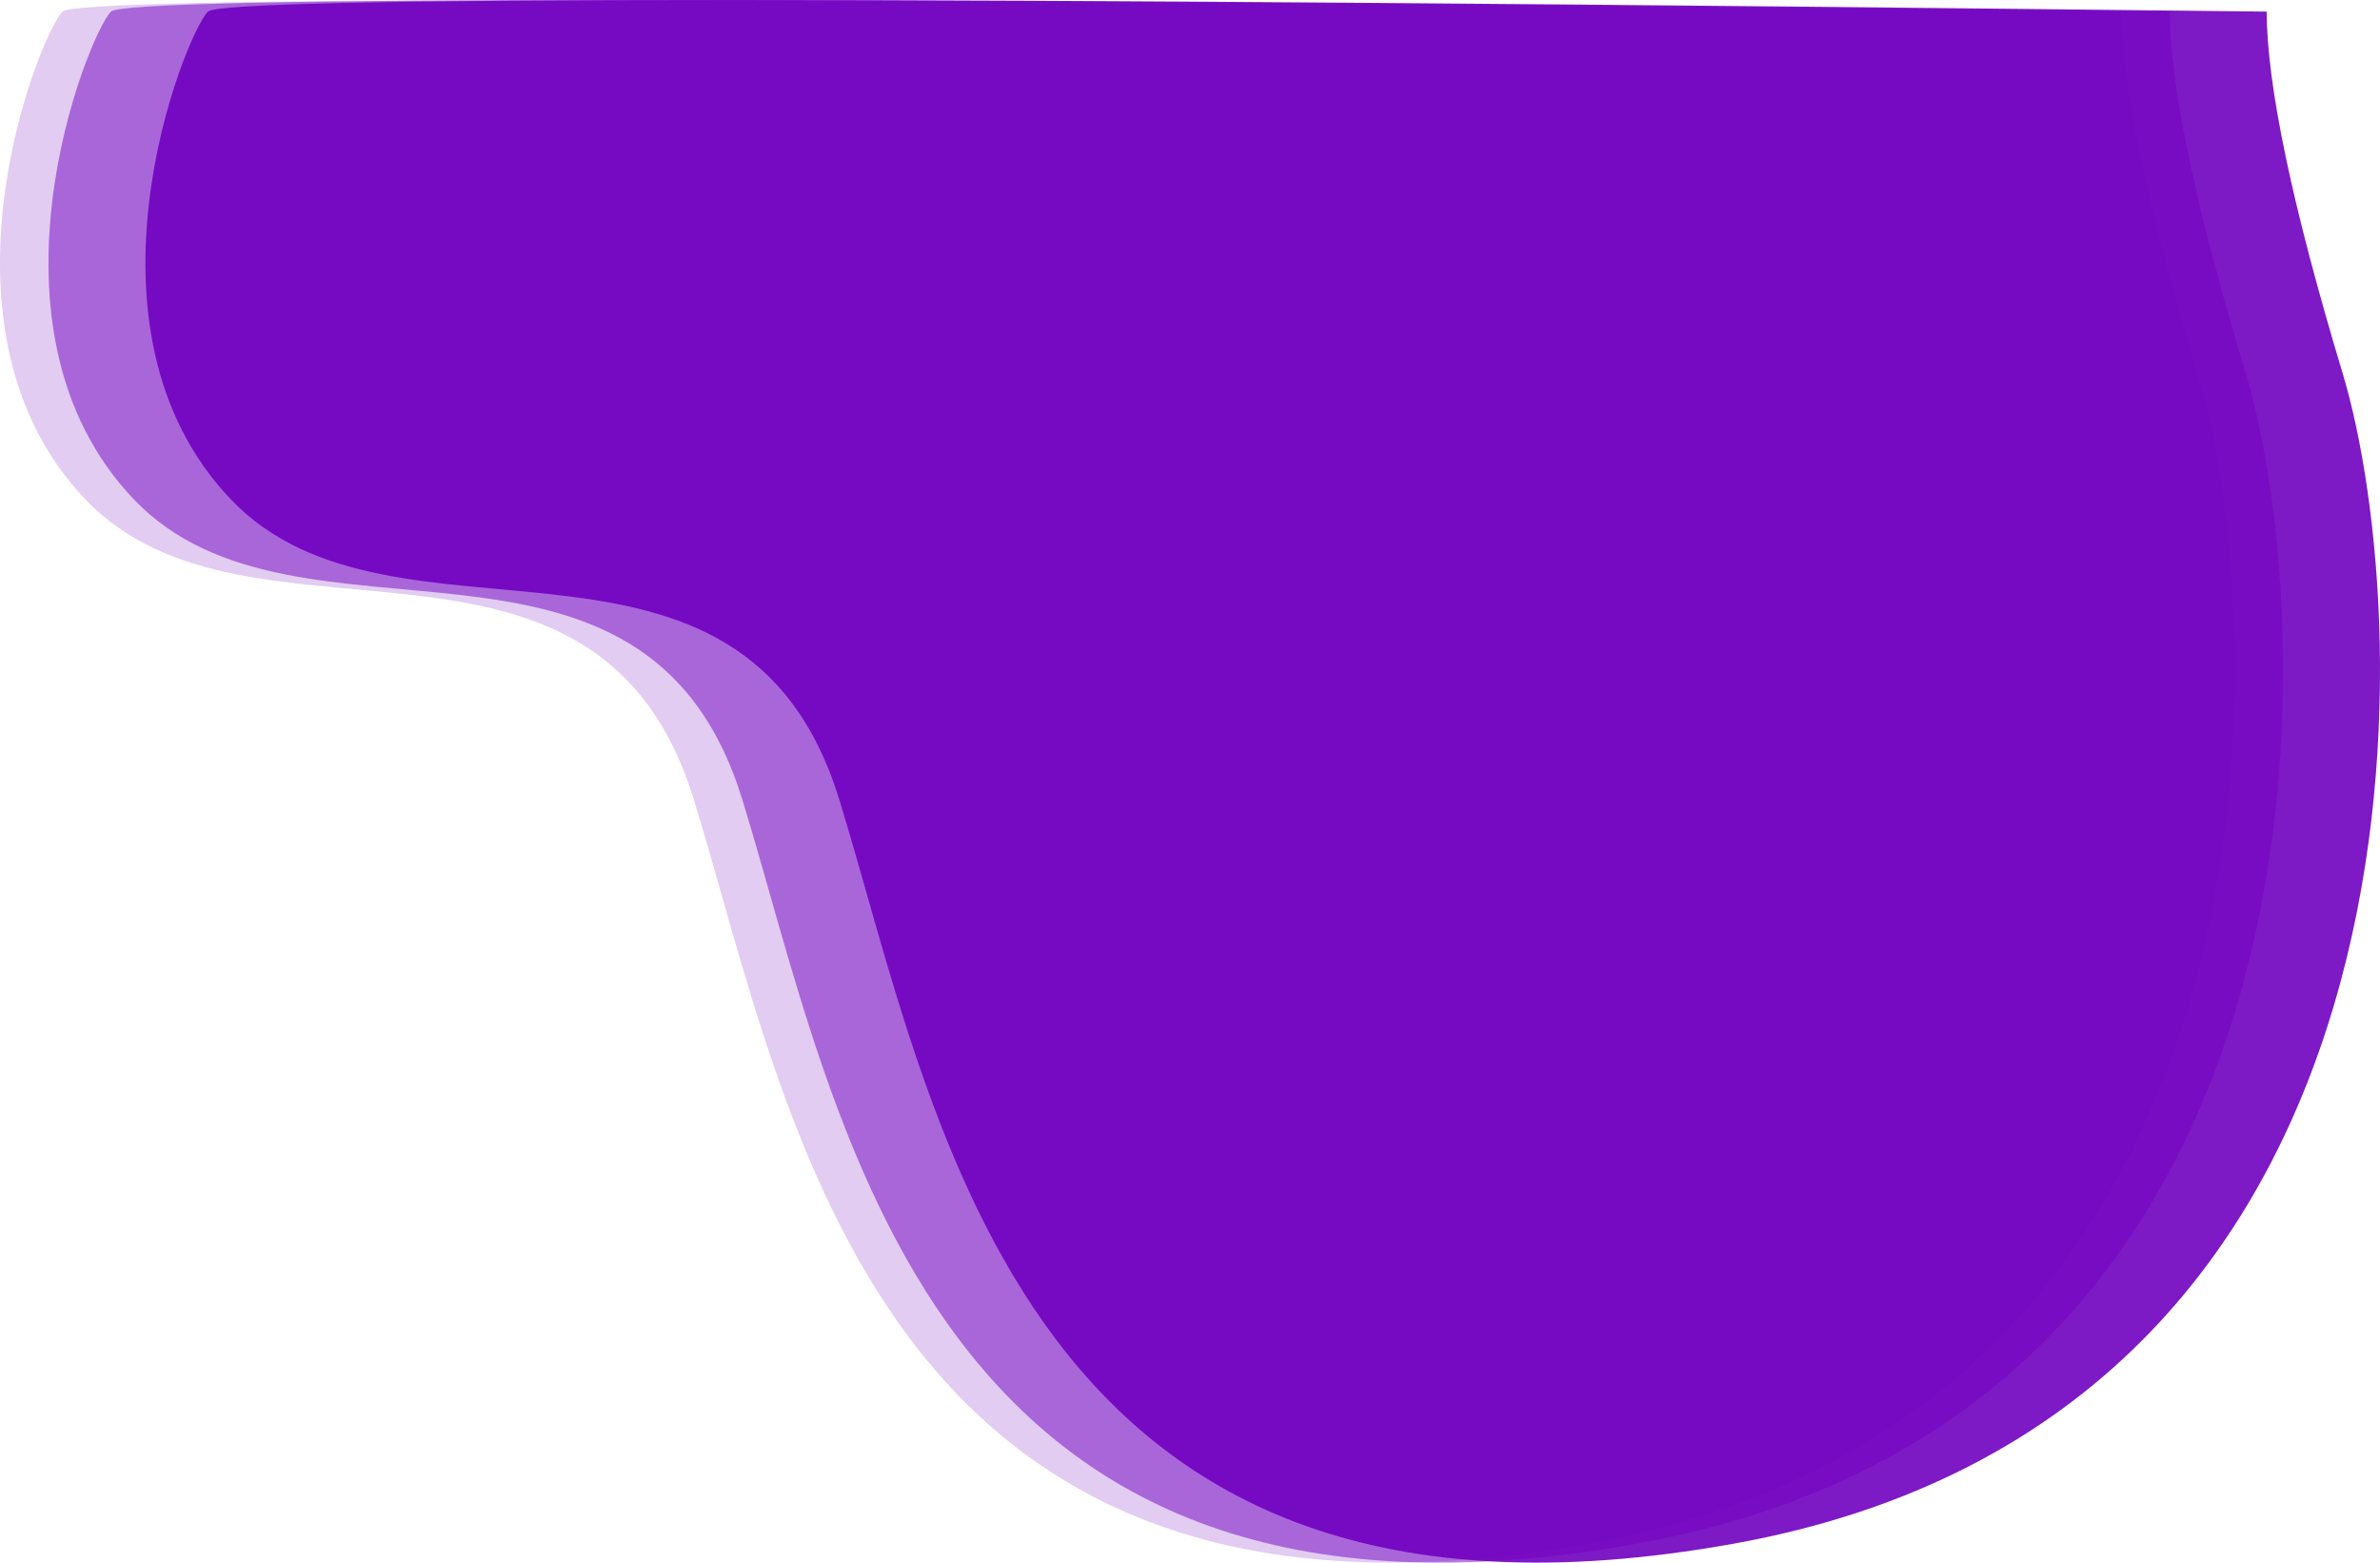 
<svg width="1031px" height="677px" viewBox="0 0 1031 677" version="1.1" xmlns="http://www.w3.org/2000/svg" xmlns:xlink="http://www.w3.org/1999/xlink">
    <g id="Page-1" stroke="none" stroke-width="1" fill="none" fill-rule="evenodd">
        <g id="1---Hjem" transform="translate(-242, -160)" fill="#7000C0">
            <g id="Group" transform="translate(242, 160)">
                <path d="M27.064,5.028 C17.099,15.084 -33.914,142.065 37.028,216.382 C107.97,290.699 258.39,209.446 300.586,346.461 C342.781,483.476 378.71,724.502 688.056,668.786 C997.402,613.071 984.499,270.182 951.79,161.631 C929.984,89.264 919.02,37.063 918.9,5.028 C330.986,-1.676 33.707,-1.676 27.064,5.028 Z" id="Path-2-Copy" opacity="0.2"></path>
                <path d="M48.064,5.028 C38.099,15.084 -12.914,142.065 58.028,216.382 C128.97,290.699 279.39,209.446 321.586,346.461 C363.781,483.476 399.71,724.502 709.056,668.786 C1018.402,613.071 1005.499,270.182 972.79,161.631 C950.984,89.264 940.02,37.063 939.9,5.028 C351.986,-1.676 54.707,-1.676 48.064,5.028 Z" id="Path-2-Copy" opacity="0.5"></path>
                <path d="M90.064,5.028 C80.099,15.084 29.086,142.065 100.028,216.382 C170.97,290.699 321.39,209.446 363.586,346.461 C405.781,483.476 441.71,724.502 751.056,668.786 C1060.402,613.071 1047.499,270.182 1014.79,161.631 C992.984,89.264 982.02,37.063 981.9,5.028 C393.986,-1.676 96.707,-1.676 90.064,5.028 Z" id="Path-2-Copy" opacity="0.9"></path>
            </g>
        </g>
    </g>
</svg>
